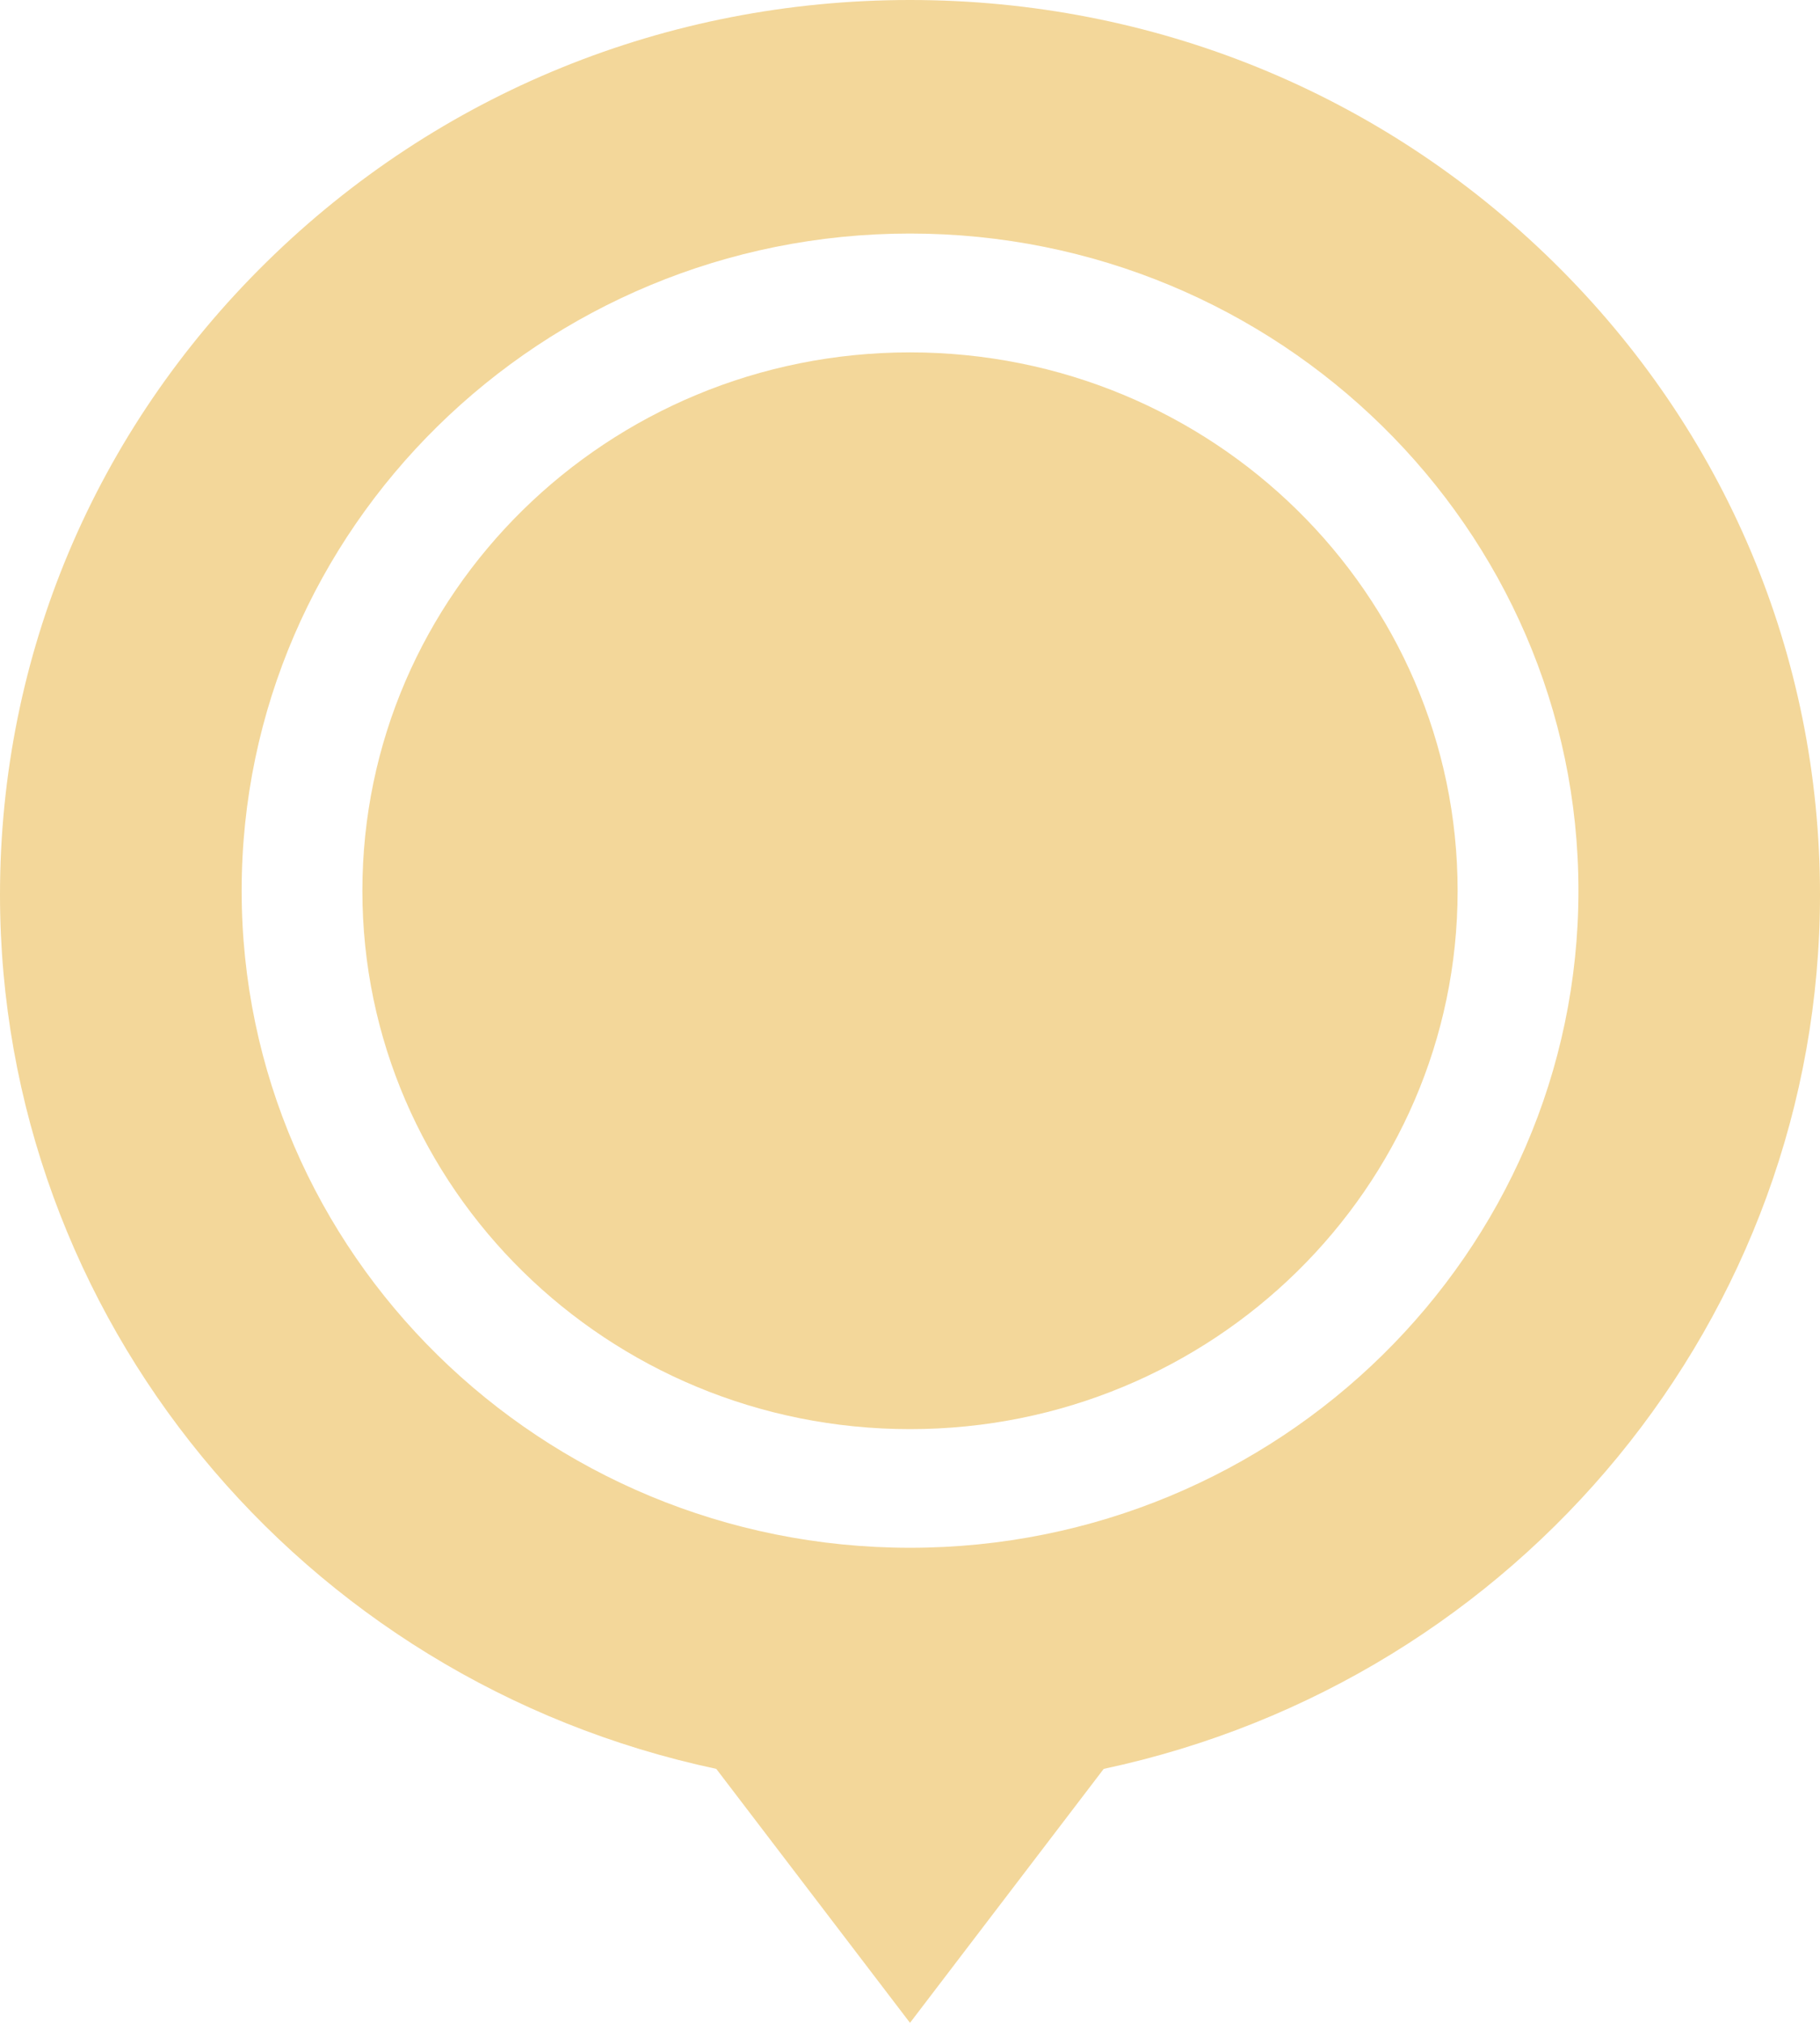 <svg width="18" height="20" viewBox="0 0 18 20" fill="none" xmlns="http://www.w3.org/2000/svg">
<path d="M9 14.13C11.991 14.13 14.416 11.747 14.416 8.807C14.416 5.868 11.991 3.484 9 3.484C6.009 3.484 3.584 5.868 3.584 8.807C3.584 11.747 6.009 14.13 9 14.13Z" fill="#F3D79A"/>
<path d="M15.364 2.591C13.664 0.92 11.404 0 9 0C6.596 0 4.336 0.92 2.636 2.591C0.936 4.261 0 6.483 0 8.845C0 13.014 2.965 16.612 7.084 17.489L9 20L10.916 17.489C15.035 16.612 18 13.014 18 8.845C18 6.483 17.064 4.261 15.364 2.591ZM9 2.309C12.645 2.309 15.611 5.224 15.611 8.806C15.611 12.389 12.645 15.303 9 15.303C5.355 15.303 2.39 12.389 2.39 8.806C2.39 5.224 5.355 2.309 9 2.309Z" fill="#F3D79A"/>
</svg>
